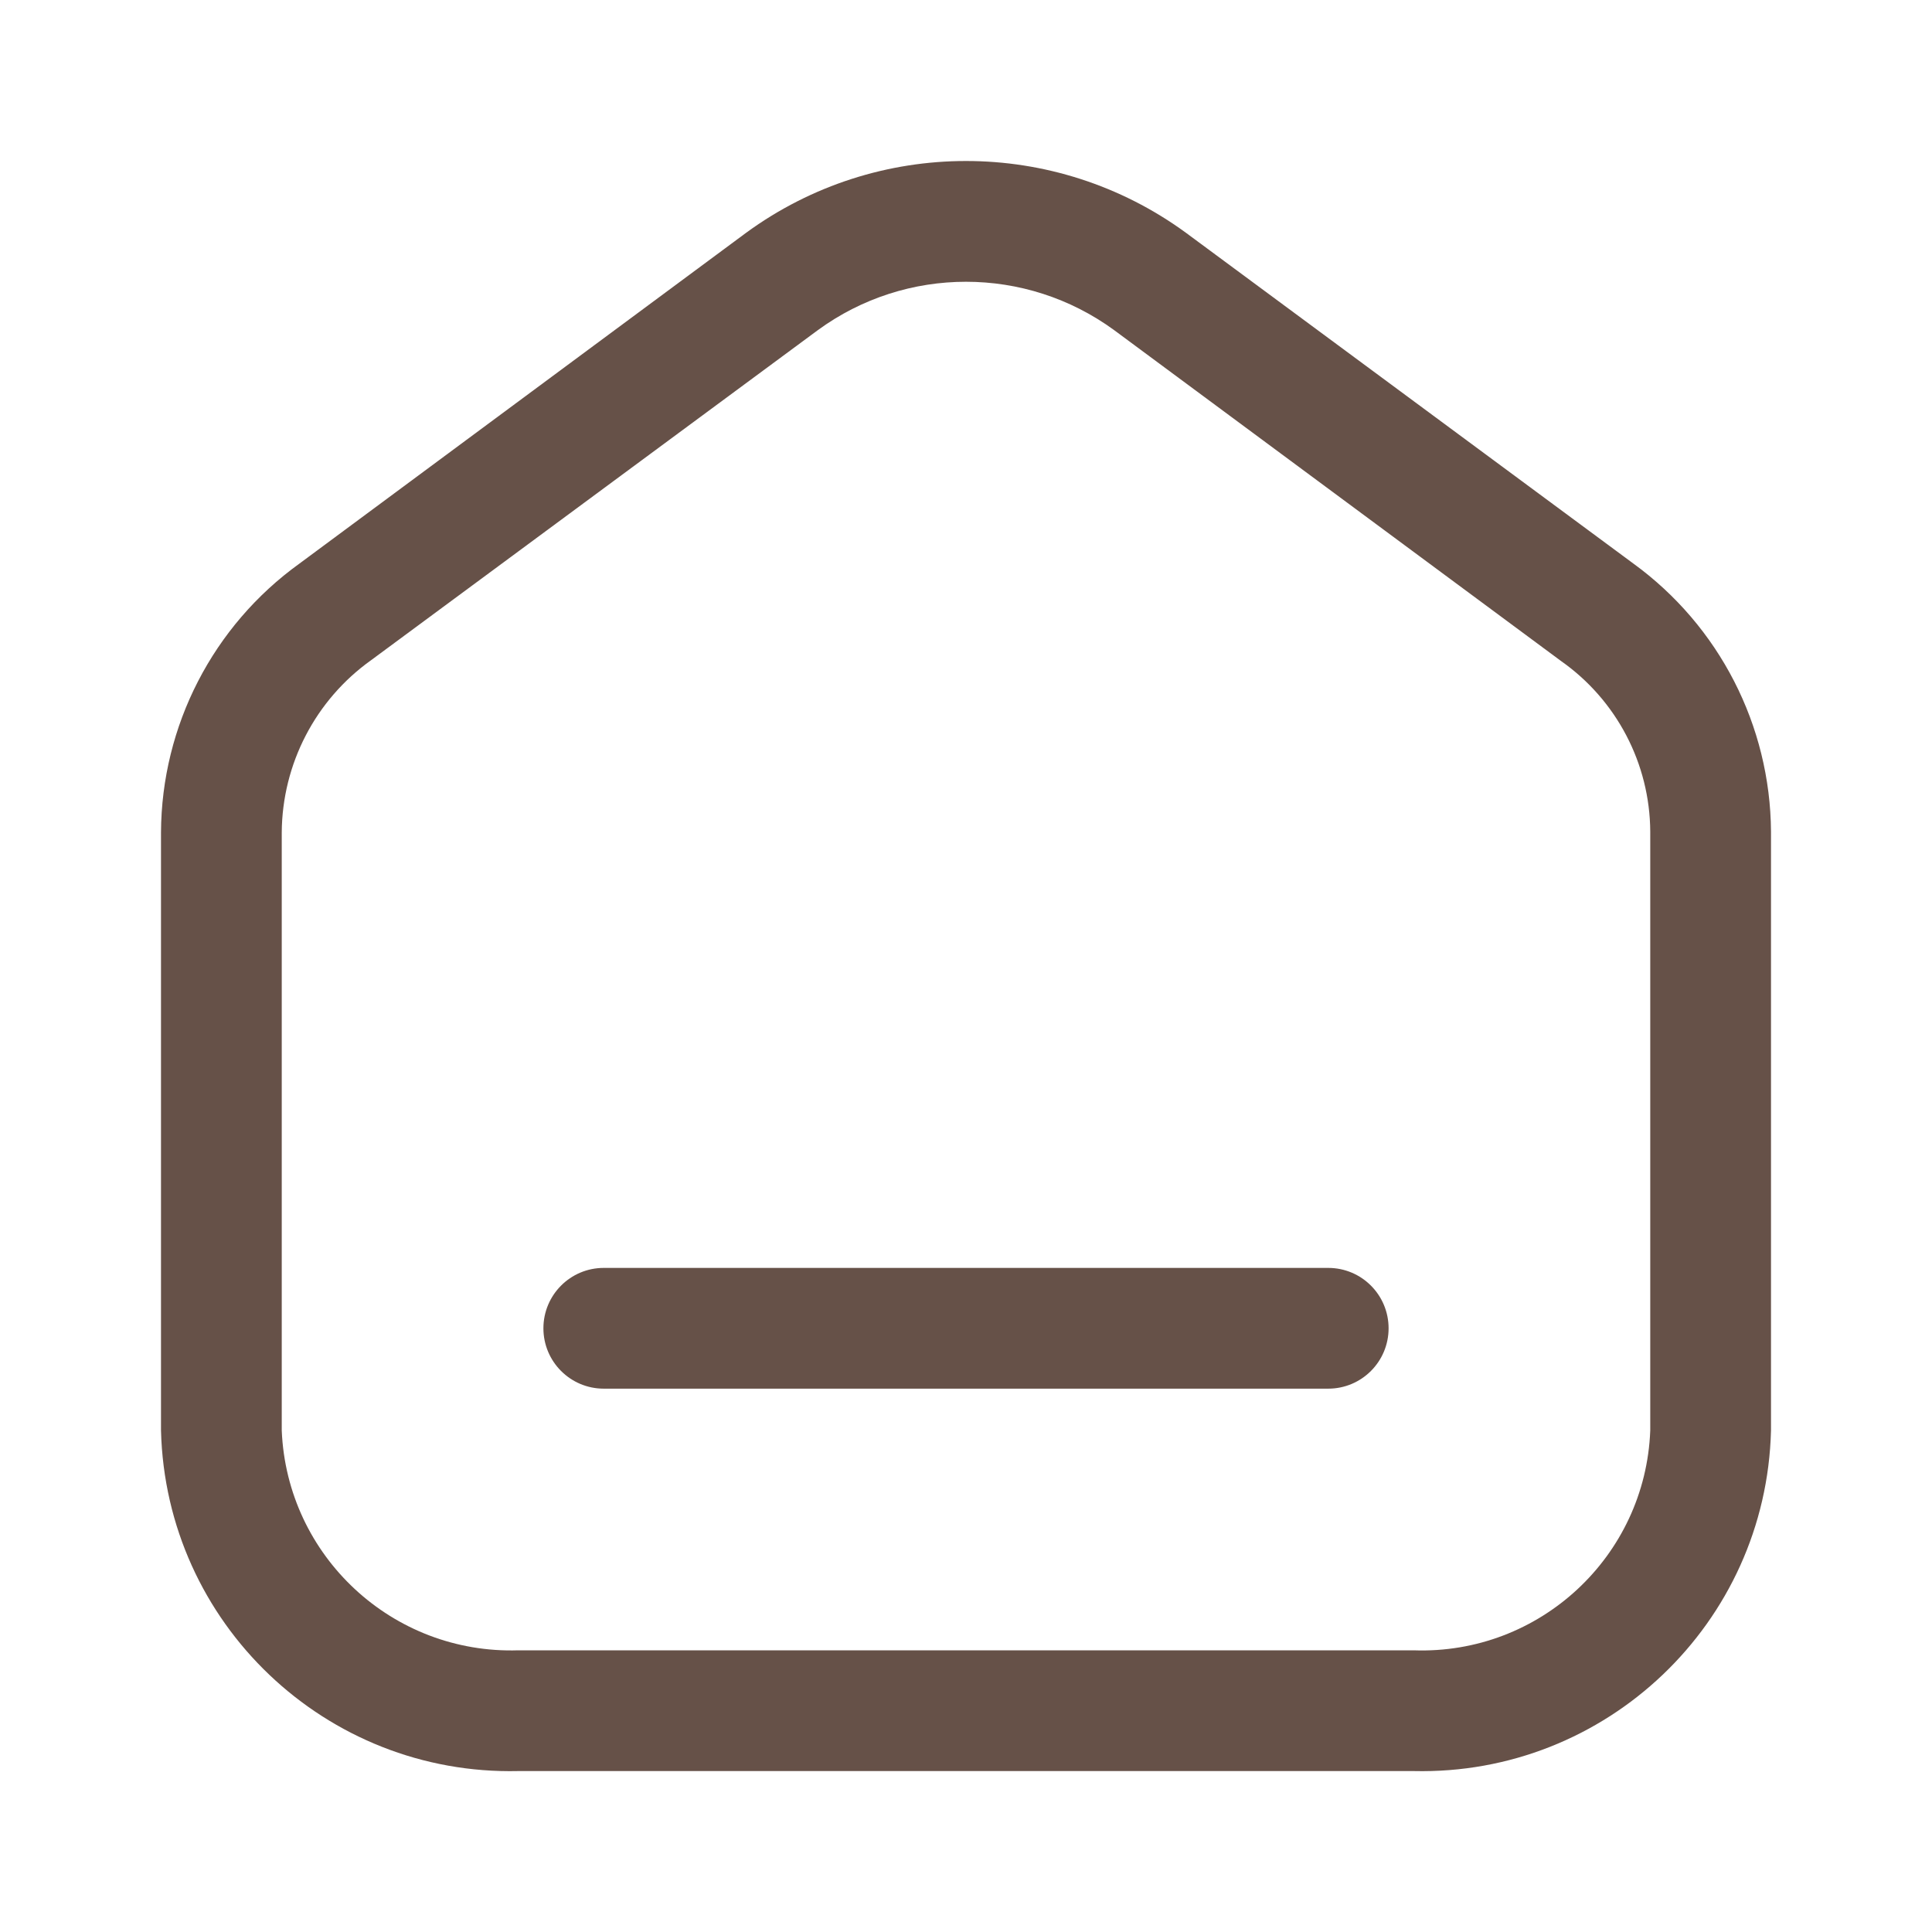 <svg width="30" height="30" viewBox="0 0 30 30" fill="none" xmlns="http://www.w3.org/2000/svg">
<g id="Interface essential/Home">
<path id="Icon" fill-rule="evenodd" clip-rule="evenodd" d="M25.363 8.751L18.413 3.613C16.38 2.129 13.62 2.129 11.588 3.613L4.65 8.751C3.307 9.718 2.508 11.27 2.5 12.926V22.213C2.575 25.205 5.058 27.57 8.05 27.501H21.95C24.942 27.57 27.425 25.205 27.5 22.213V12.913C27.489 11.265 26.696 9.72 25.363 8.751ZM25.625 22.213C25.55 24.169 23.906 25.696 21.95 25.626H8.05C6.096 25.689 4.456 24.166 4.375 22.213V12.926C4.382 11.863 4.898 10.868 5.763 10.251L12.7 5.126C14.07 4.125 15.93 4.125 17.3 5.126L24.238 10.263C25.102 10.87 25.619 11.857 25.625 12.913V22.213ZM9.375 19.688H20.625C21.143 19.688 21.562 20.108 21.562 20.626C21.562 21.143 21.143 21.563 20.625 21.563H9.375C8.857 21.563 8.438 21.143 8.438 20.626C8.438 20.108 8.857 19.688 9.375 19.688Z" fill="#665148"/>
</g>
</svg>
